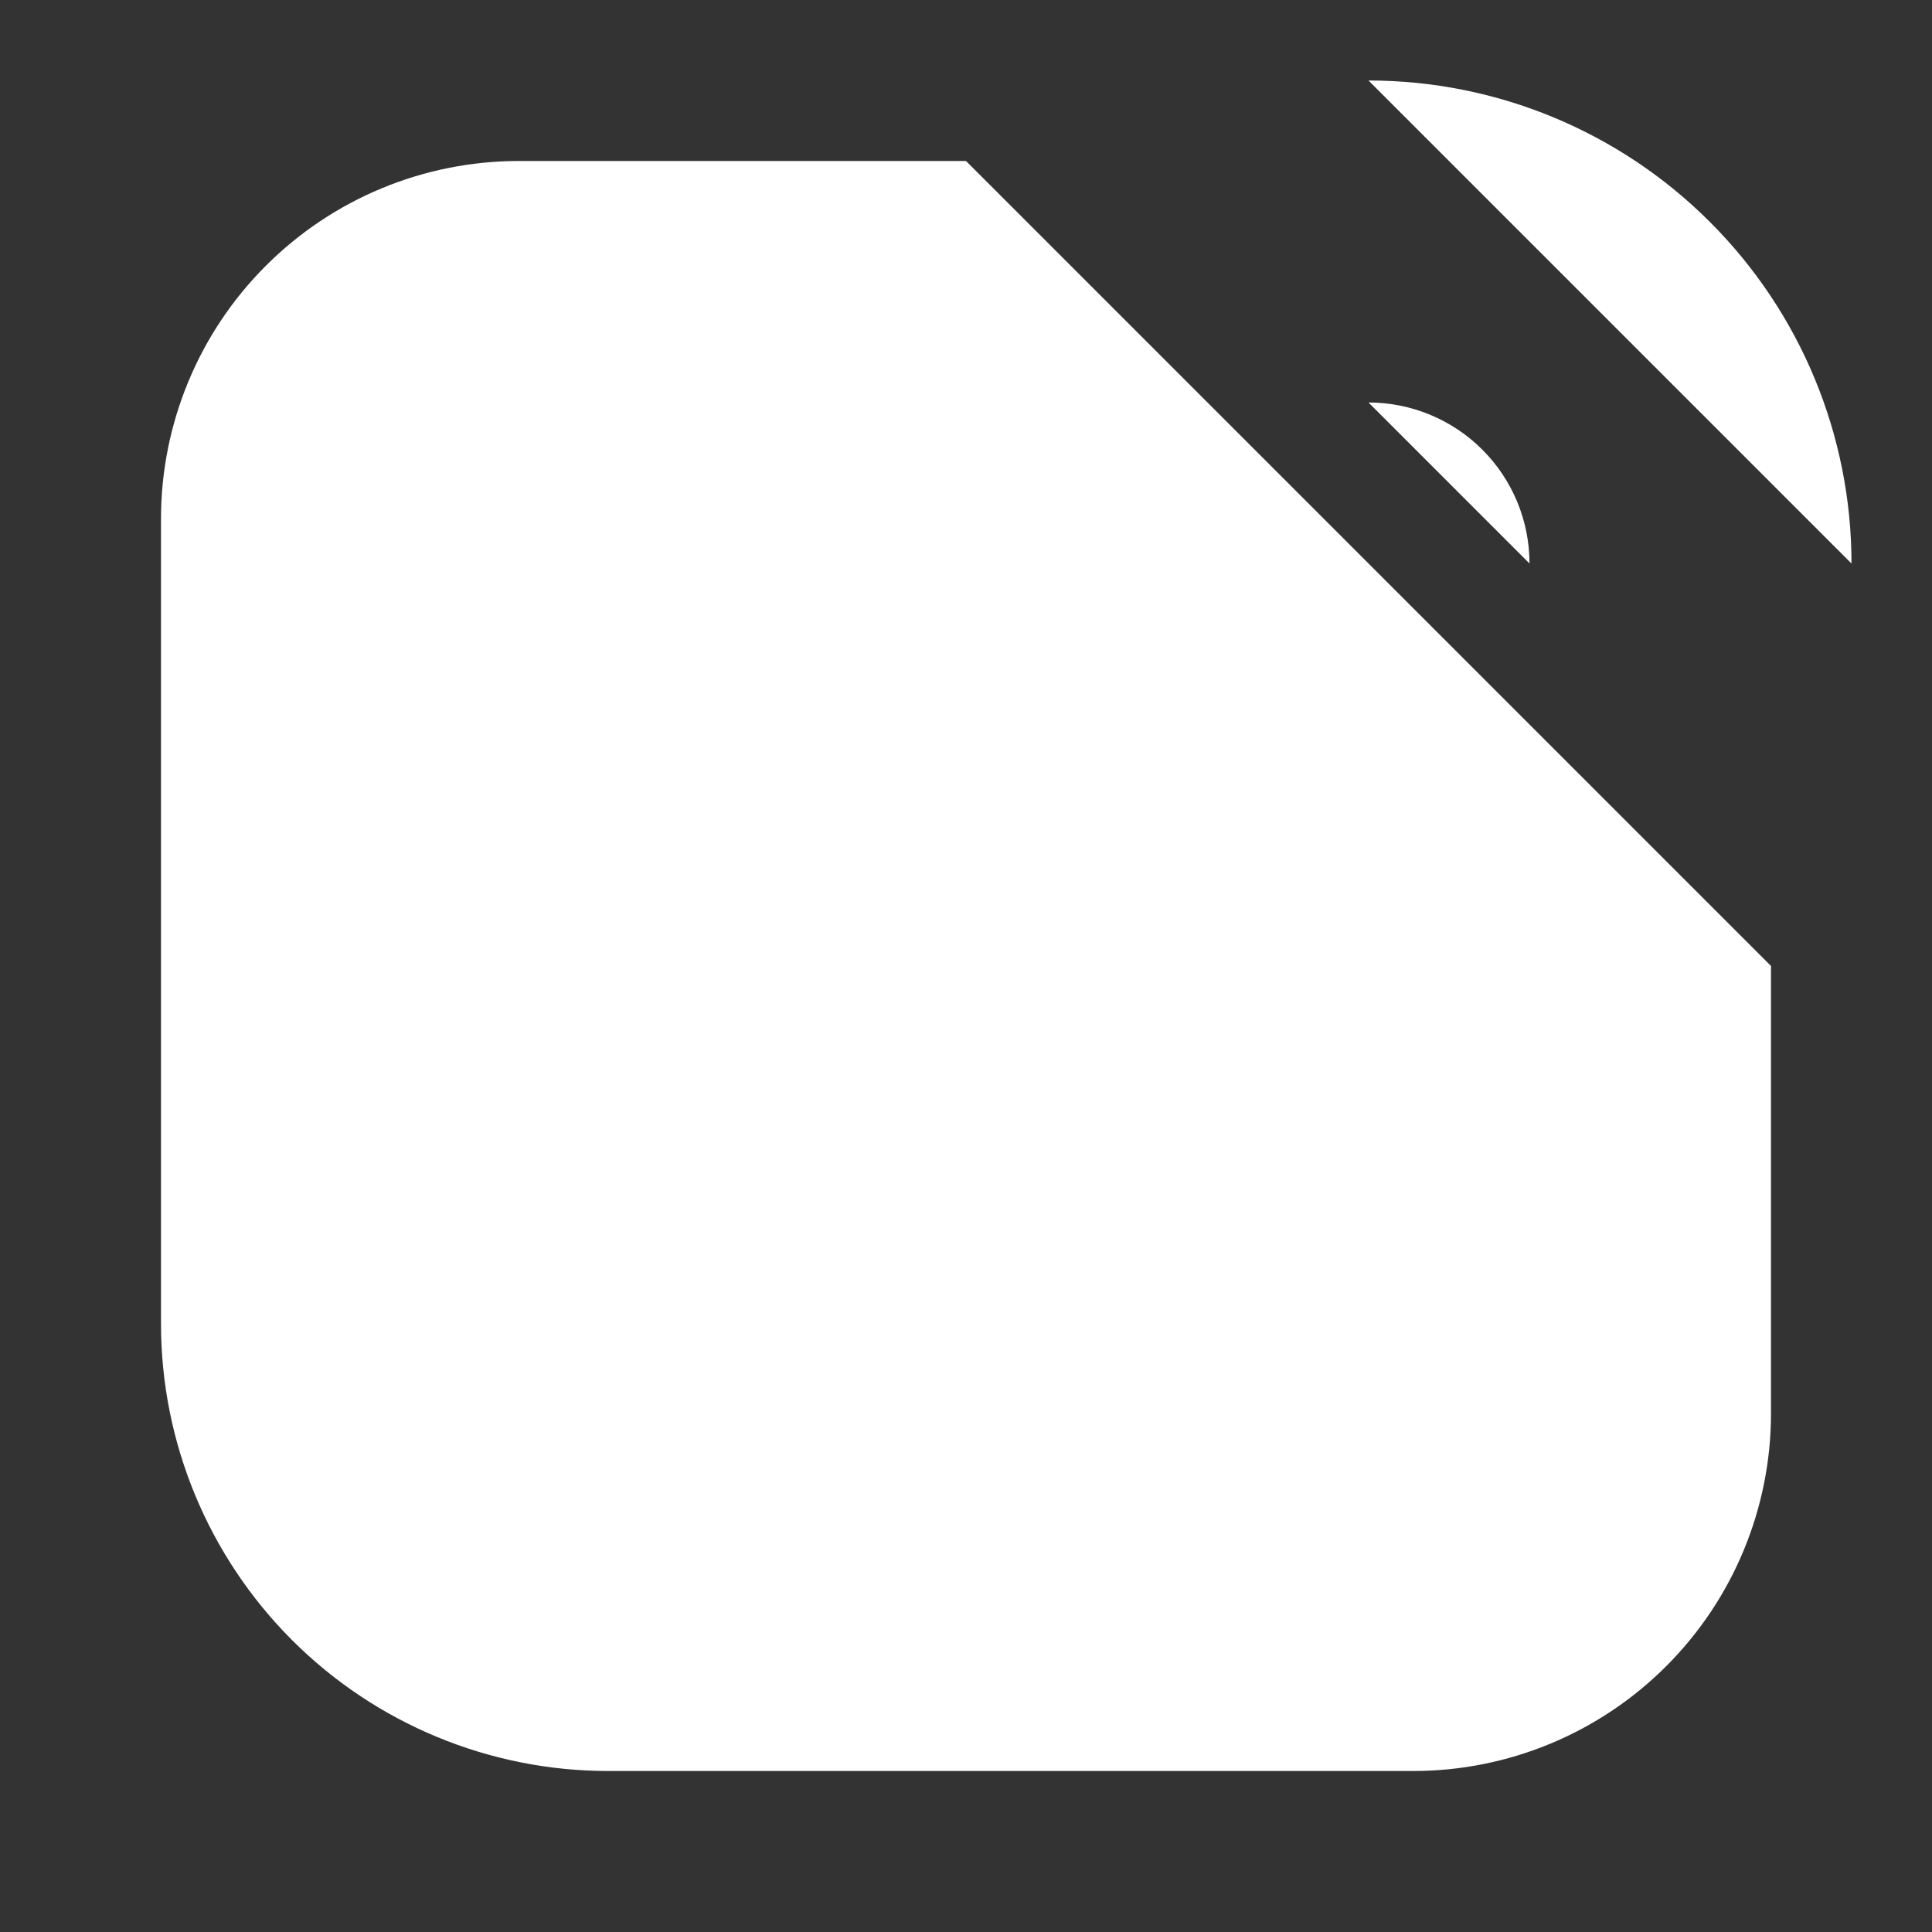 <svg width="24" height="24" viewBox="0 0 24 24" fill="none" xmlns="http://www.w3.org/2000/svg">
<rect x="0" y="0" width="24" height="24" fill="#333333" stroke="none"/>
<g clip-path="url(#clip0_1700_58615)">
<path d="M17 1C18.591 1 20.117 1.632 21.242 2.758C22.368 3.883 23 5.409 23 7"  stroke-width="1.8" stroke-linecap="round" stroke-linejoin="round" fill="white"/>
<path d="M17 5C17.263 5 17.523 5.052 17.765 5.152C18.008 5.253 18.229 5.4 18.414 5.586C18.6 5.771 18.747 5.992 18.848 6.235C18.948 6.477 19 6.737 19 7"  stroke-width="1.8" stroke-linecap="round" stroke-linejoin="round" fill="white"/>
<path d="M12 2H6.444C5.266 2 4.135 2.468 3.302 3.302C2.468 4.135 2 5.266 2 6.444V16.444C2 17.918 2.586 19.331 3.627 20.373C4.669 21.415 6.082 22 7.556 22H17.556C18.734 22 19.865 21.532 20.698 20.698C21.532 19.865 22 18.734 22 17.556V12"  stroke-width="1.8" stroke-linecap="round" stroke-linejoin="round" fill="white"/>
<path d="M12 16.75C14.623 16.75 16.75 14.623 16.75 12C16.75 9.377 14.623 7.25 12 7.25C9.377 7.25 7.25 9.377 7.25 12C7.25 14.623 9.377 16.75 12 16.75Z"  stroke-width="1.8" stroke-linecap="round" stroke-linejoin="round" fill="white"/>
<path d="M13.683 12.318H11.683"  stroke-width="1.8" stroke-linecap="round" stroke-linejoin="round" fill="white"/>
<path d="M11.683 12.318V9.908"  stroke-width="1.8" stroke-linecap="round" stroke-linejoin="round" fill="white"/>
</g>
<defs>
<clipPath id="clip0_1700_58615">
<rect width="24" height="24" fill="white"/>
</clipPath>
</defs>Ö
</svg>
